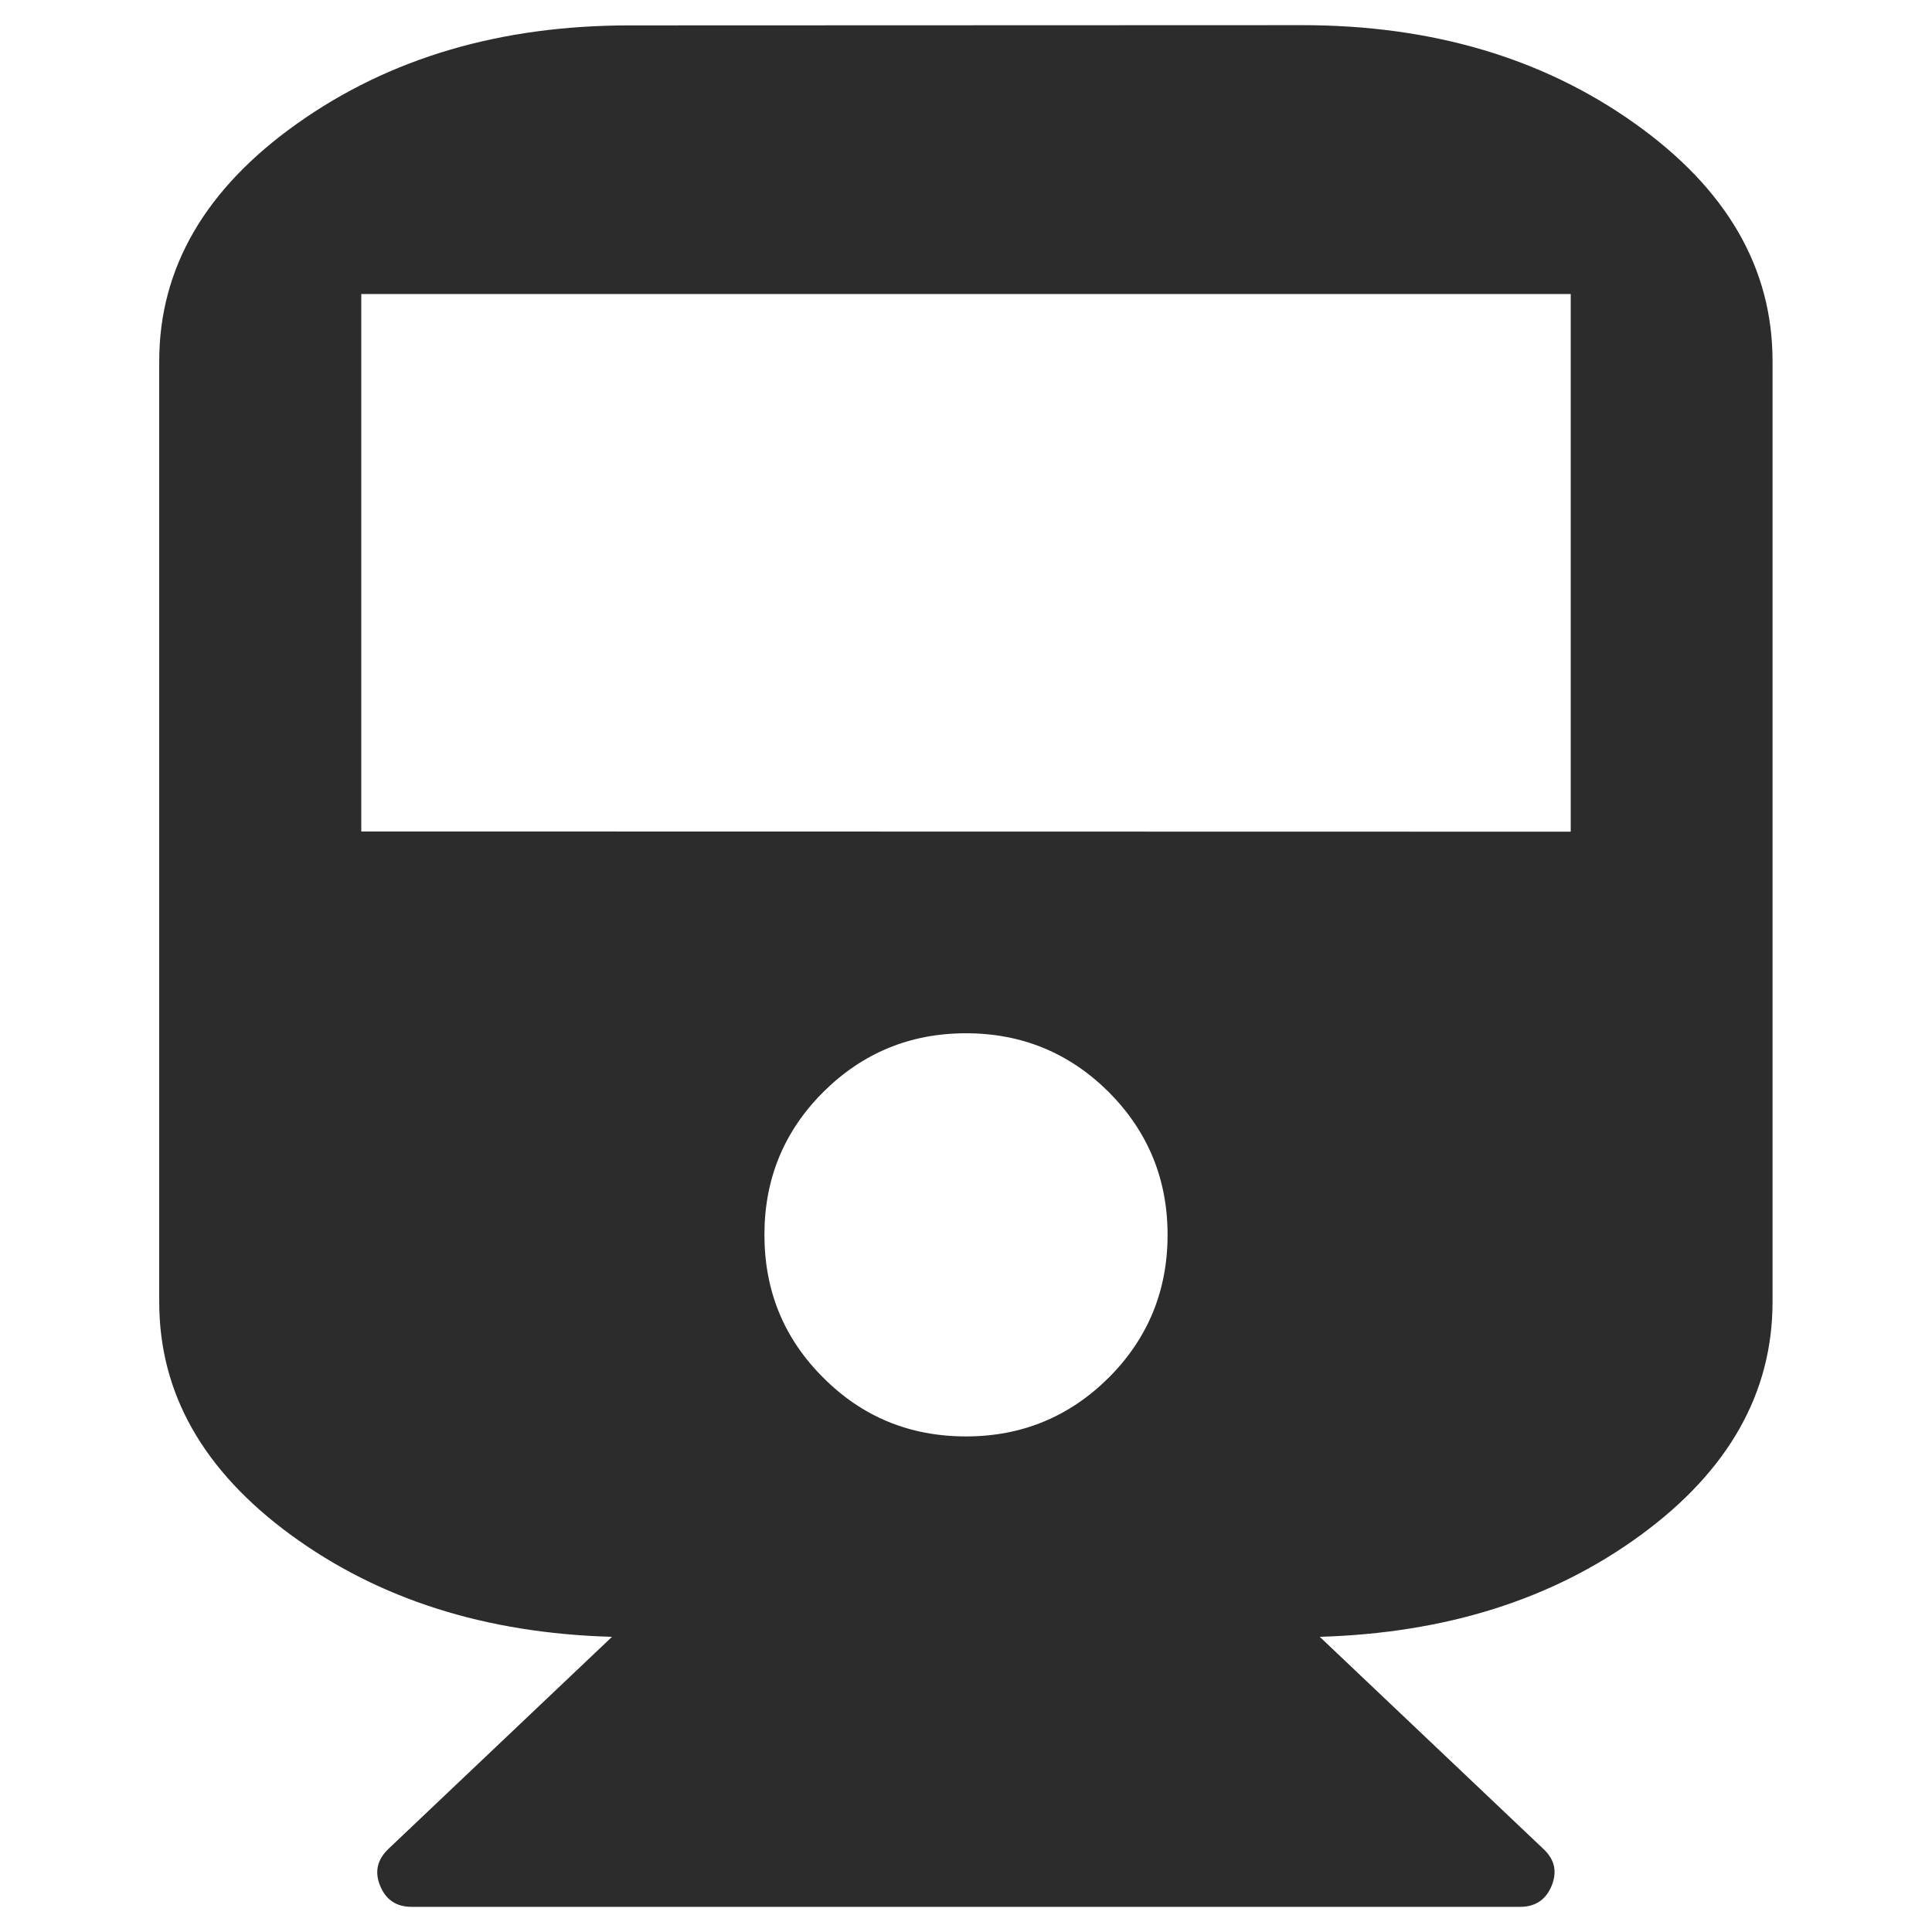 <?xml version="1.0" standalone="no"?><!DOCTYPE svg PUBLIC "-//W3C//DTD SVG 1.1//EN" "http://www.w3.org/Graphics/SVG/1.1/DTD/svg11.dtd"><svg class="icon" width="200px" height="200.00px" viewBox="0 0 1024 1024" version="1.1" xmlns="http://www.w3.org/2000/svg"><path fill="#2c2c2c" d="M690.149 13.332c68.567 0 127.41 17.329 176.155 51.986 48.87 34.657 73.18 76.67 73.18 126.038v498.668c0 48.246-23.313 89.511-69.814 123.545-46.626 34.159-103.224 51.986-170.171 53.981l118.558 112.45c5.984 5.61 7.355 11.968 4.363 19.448-2.992 7.355-8.602 11.22-16.705 11.22H218.16c-8.228 0-13.713-3.865-16.705-11.22s-1.496-13.838 4.363-19.448l118.558-112.45c-66.946-1.87-123.42-19.822-170.171-53.981-46.626-34.159-69.814-75.174-69.814-123.545V191.481c0-49.368 24.31-91.381 73.18-126.038s107.463-51.986 176.155-51.986l356.423-0.125z m142.37 427.484V155.826H191.481v284.864l641.038 0.125zM436.327 730.167c20.695 20.819 46.002 31.167 75.673 31.167s54.854-10.472 75.673-31.167c20.695-20.695 31.167-46.002 31.167-75.673s-10.472-54.854-31.167-75.673c-20.819-20.695-46.002-31.167-75.673-31.167s-54.854 10.472-75.673 31.167c-20.819 20.819-31.167 46.002-31.167 75.673s10.347 54.978 31.167 75.673z" /></svg>